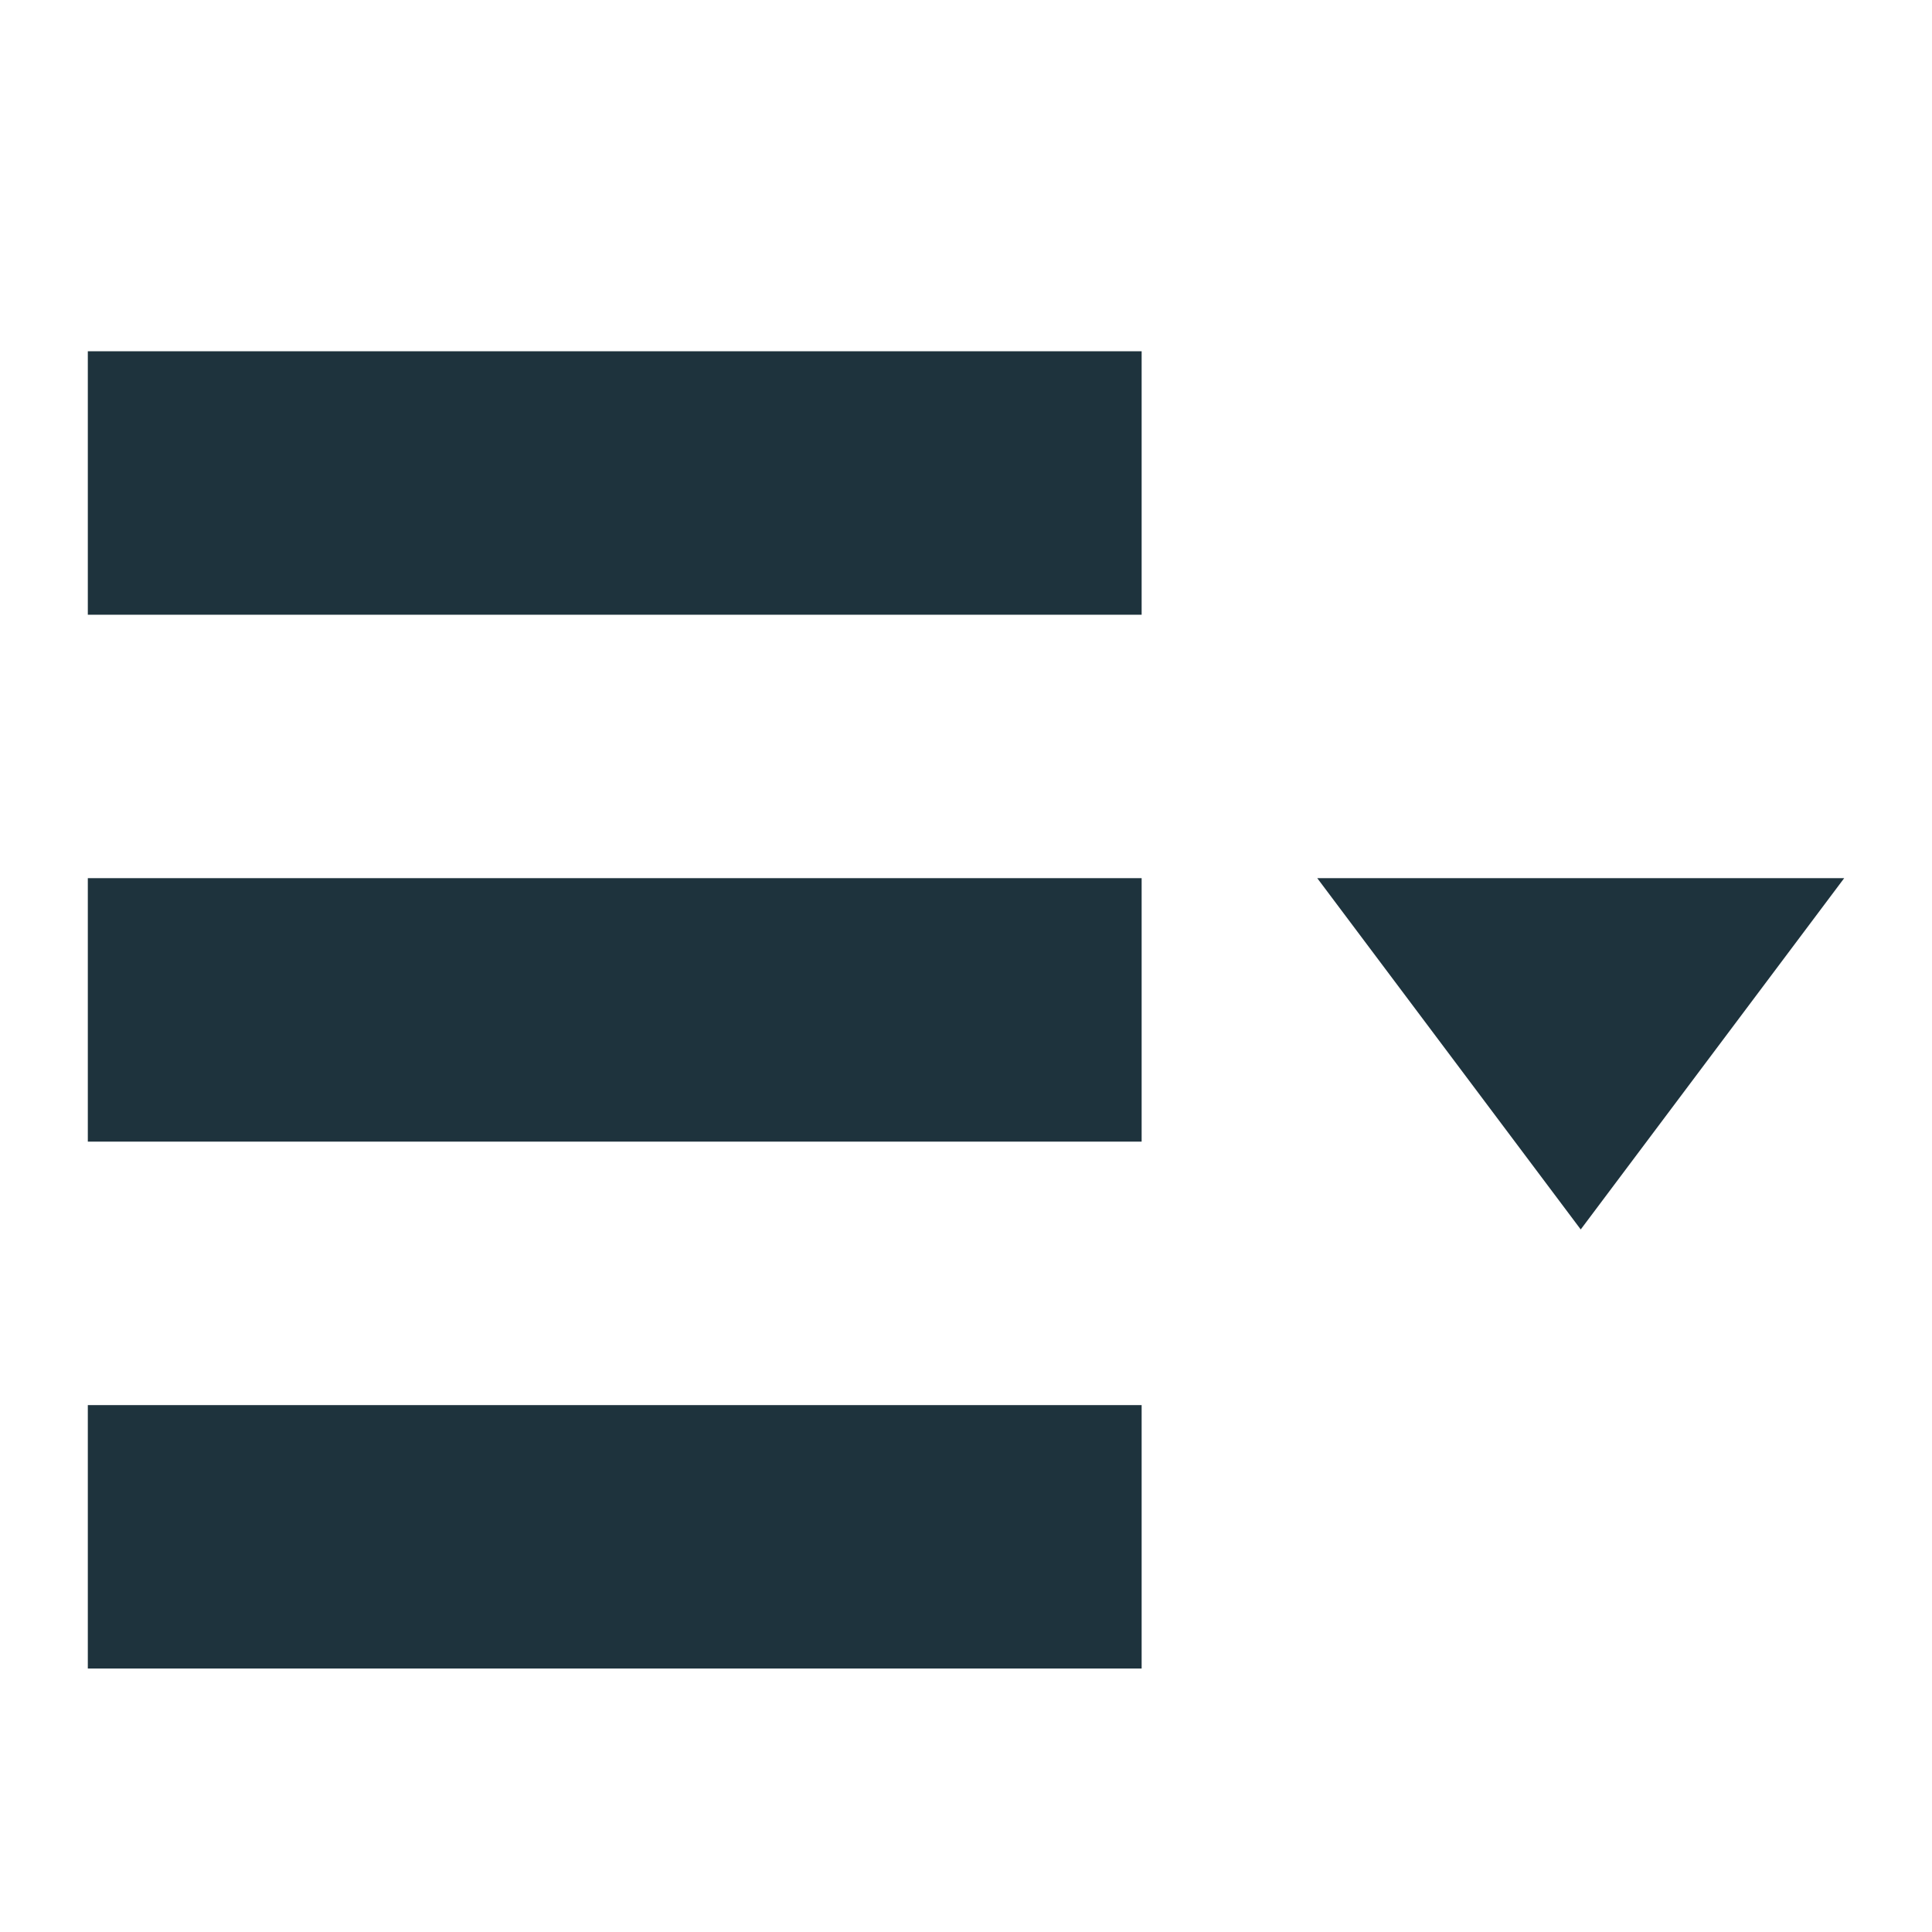 <?xml version="1.0" encoding="UTF-8" standalone="no"?>
<svg
   xmlns:dc="http://purl.org/dc/elements/1.1/"
   xmlns:cc="http://creativecommons.org/ns#"
   xmlns:rdf="http://www.w3.org/1999/02/22-rdf-syntax-ns#"
   xmlns:svg="http://www.w3.org/2000/svg"
   xmlns="http://www.w3.org/2000/svg"
   xmlns:sodipodi="http://sodipodi.sourceforge.net/DTD/sodipodi-0.dtd"
   xmlns:inkscape="http://www.inkscape.org/namespaces/inkscape"
   width="22"
   height="22"
   x="0"
   y="0"
   version="1.1"
   xml:space="preserve"
   id="svg7"
   sodipodi:docname="classicmenu-indicator-dark.svg"
   inkscape:version="0.92.4 5da689c313, 2019-01-14"><sodipodi:namedview
   pagecolor="#ffffff"
   bordercolor="#666666"
   borderopacity="1"
   objecttolerance="10"
   gridtolerance="10"
   guidetolerance="10"
   inkscape:pageopacity="0"
   inkscape:pageshadow="2"
   inkscape:window-width="640"
   inkscape:window-height="515"
   id="namedview9"
   showgrid="false"
   inkscape:zoom="10.727273"
   inkscape:cx="11"
   inkscape:cy="11"
   inkscape:window-x="0"
   inkscape:window-y="28"
   inkscape:window-maximized="0"
   inkscape:current-layer="svg7" />
 <defs
   id="defs3">
  <style
   id="current-color-scheme"
   type="text/css">
   .ColorScheme-Text { color:#1e333d; } .ColorScheme-Highlight { color:#3fb7ff; }
  </style>
 </defs>
 <path
   style="fill:#1e333d;fill-opacity:1"
   class="ColorScheme-Text"
   d="m1 4v3h12v-3h-12zm0 6v3h12v-3h-12zm14 0 3 4 3-4h-6zm-14 6v3h12v-3h-12z"
   id="path5" />
</svg>